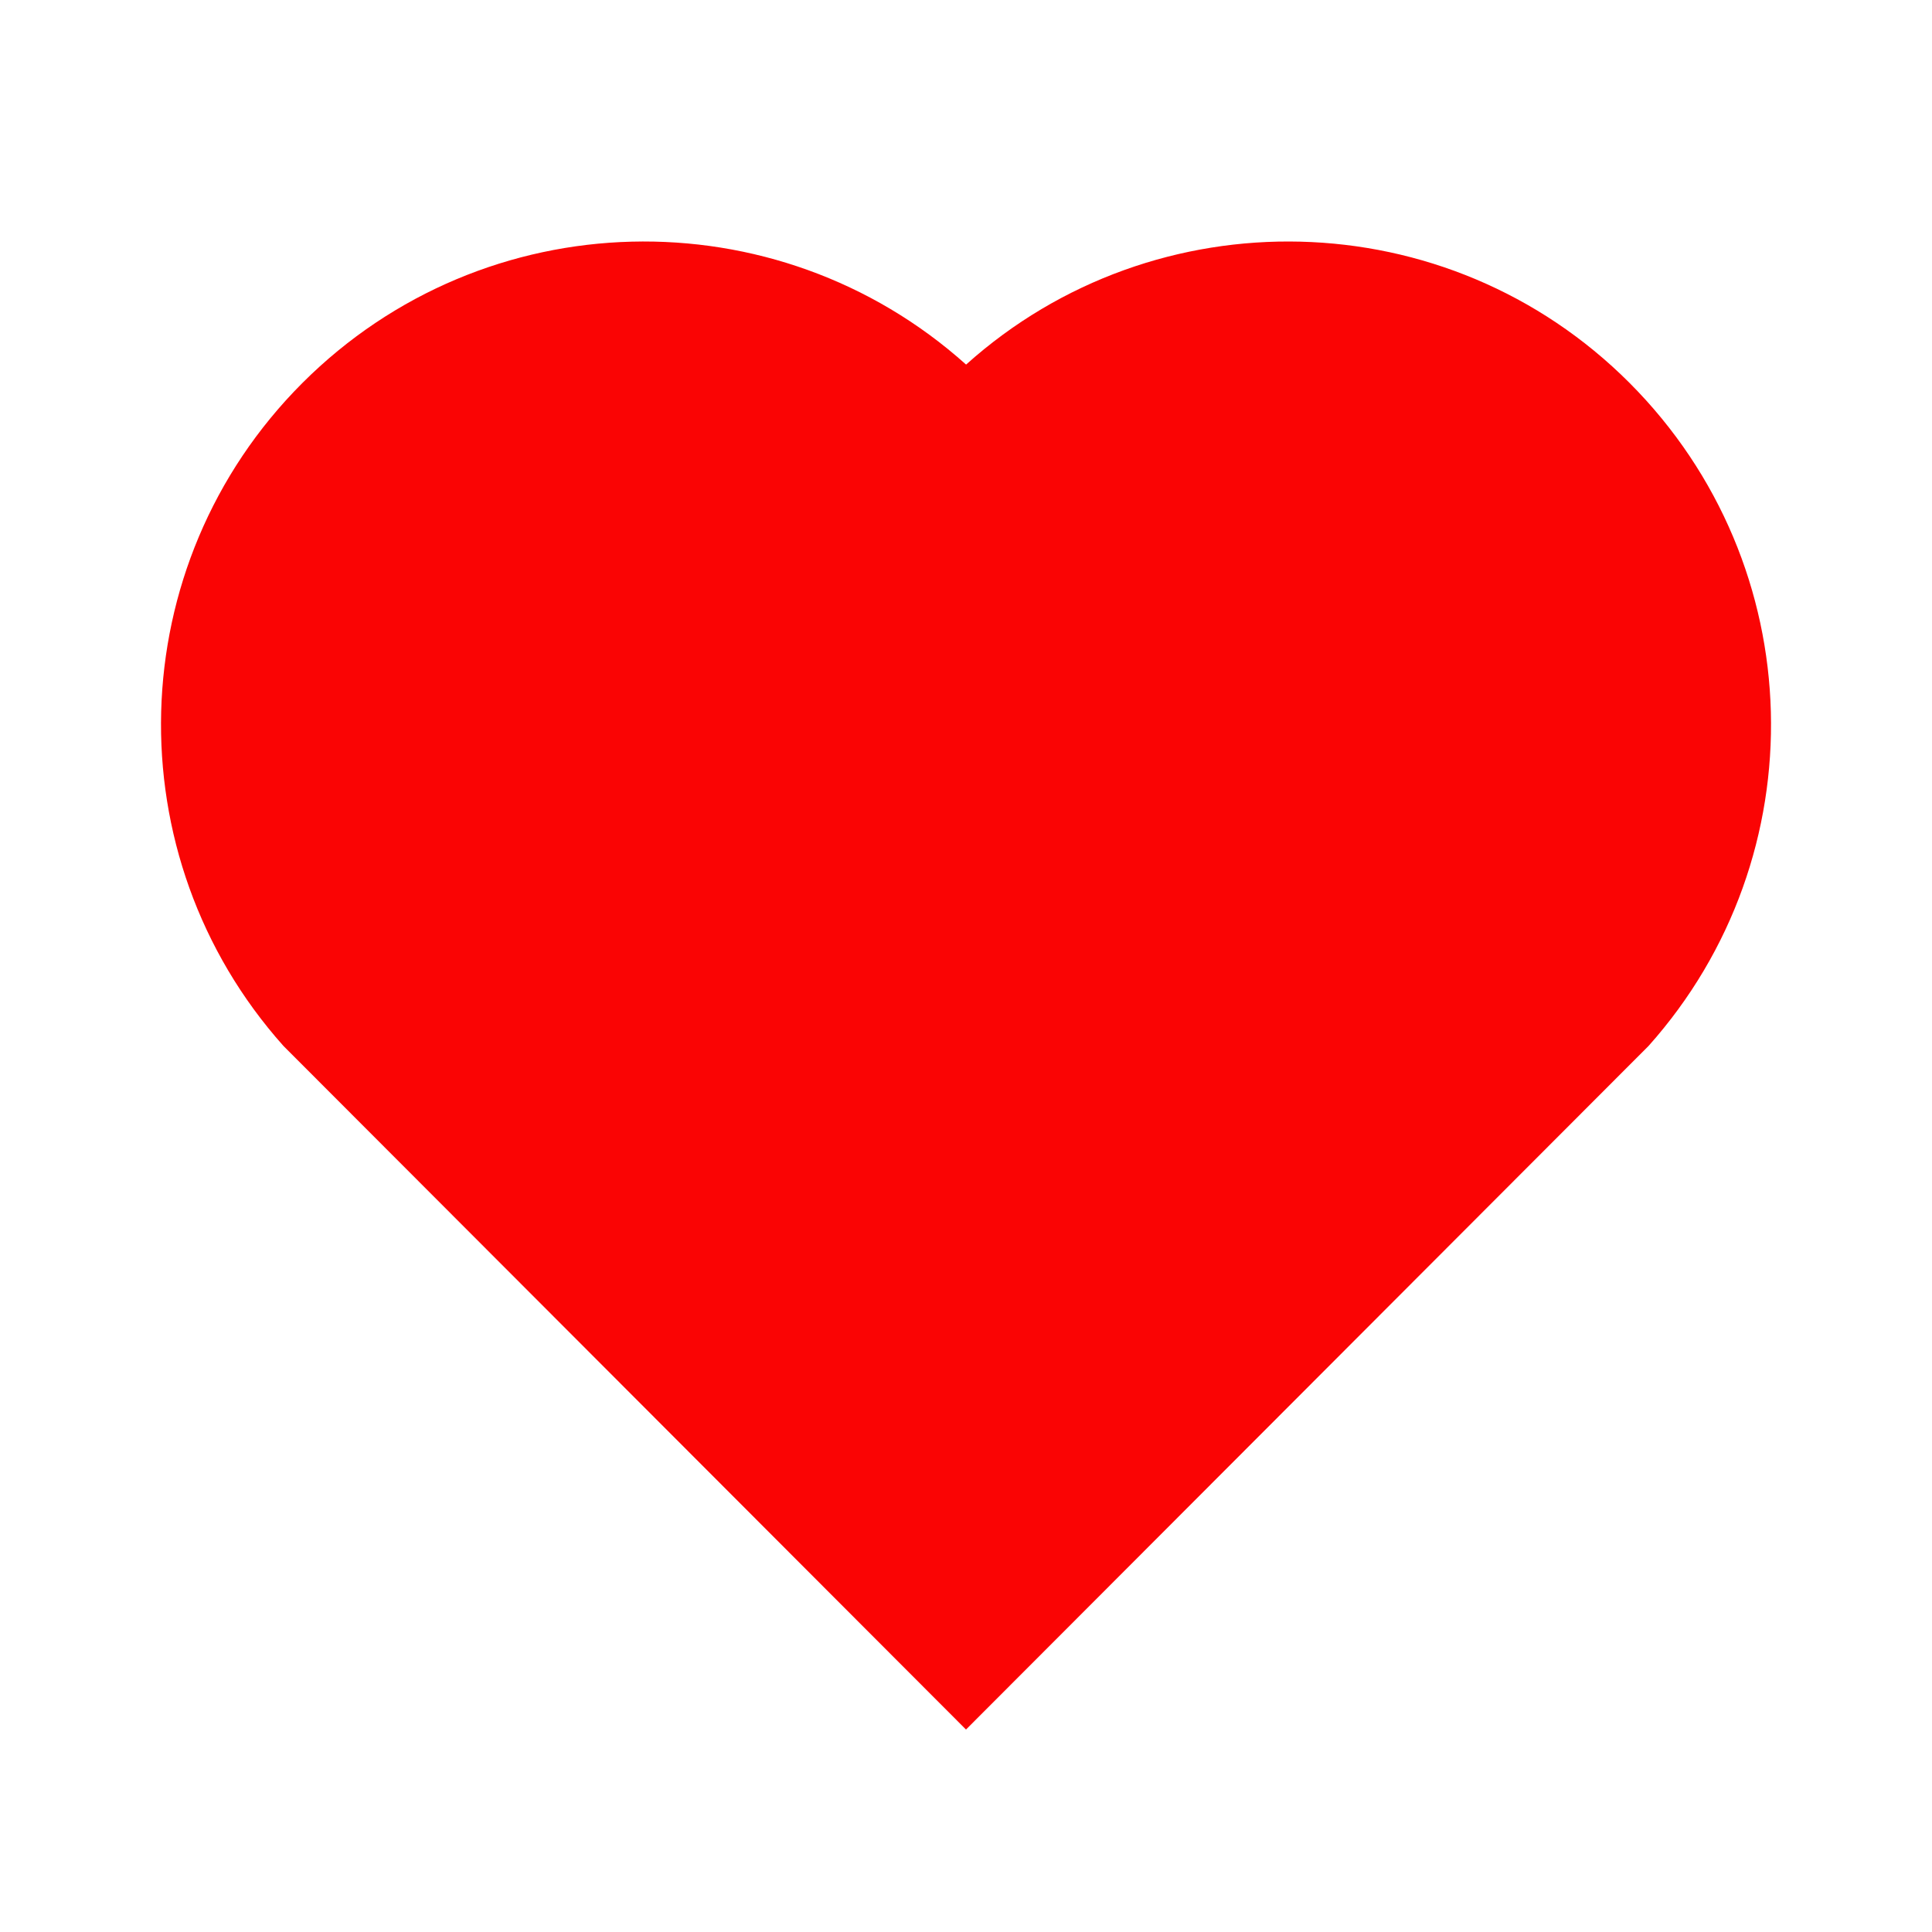<svg xmlns="http://www.w3.org/2000/svg" viewBox="0 0 24 24">
    <path
        d="M12.001 4.529C14.35 2.42 17.98 2.49 20.243 4.757C22.505 7.025 22.583 10.637 20.479 12.993L12 21.485L3.521 12.993C1.417 10.637 1.496 7.019 3.757 4.757C6.022 2.493 9.645 2.417 12.001 4.529Z"
        fill="rgba(250,4,4,1)"></path>
</svg>